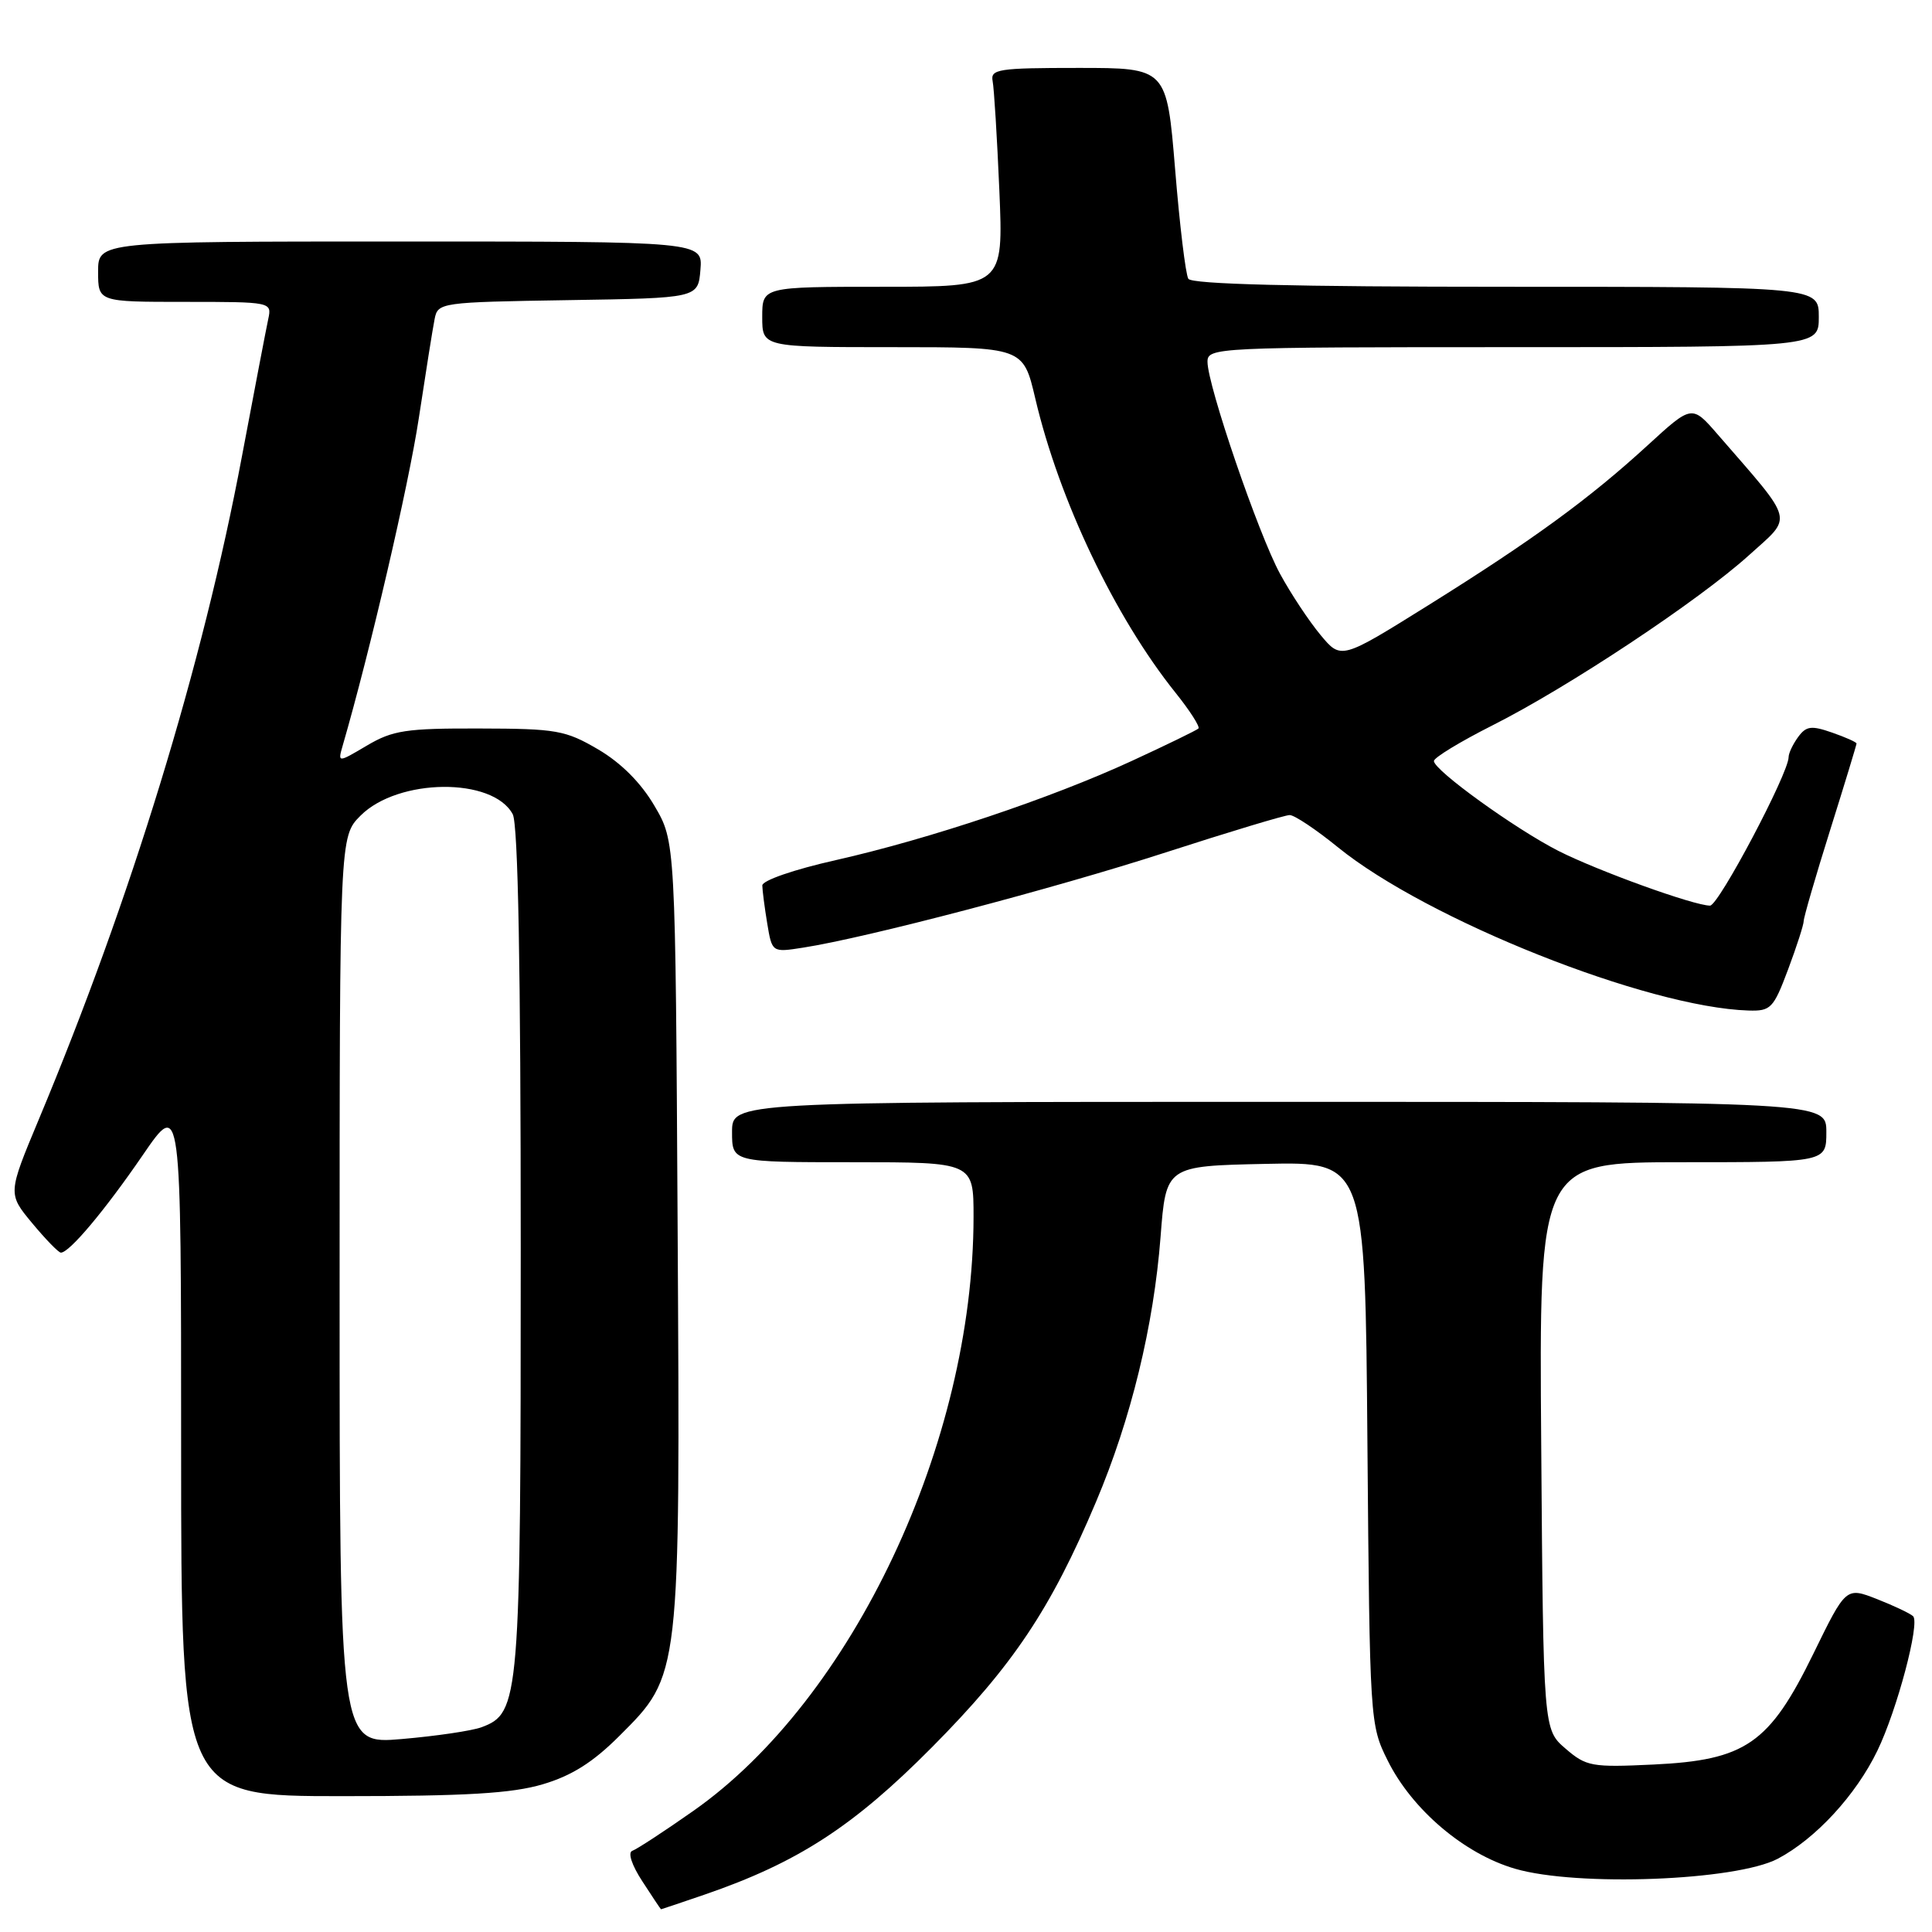 <?xml version="1.0" encoding="UTF-8" standalone="no"?>
<!DOCTYPE svg PUBLIC "-//W3C//DTD SVG 1.1//EN" "http://www.w3.org/Graphics/SVG/1.1/DTD/svg11.dtd" >
<svg xmlns="http://www.w3.org/2000/svg" xmlns:xlink="http://www.w3.org/1999/xlink" version="1.1" viewBox="0 0 256 256">
 <g >
 <path fill="currentColor"
d=" M 93.35 251.05 C 105.69 246.81 113.07 242.03 123.50 231.51 C 134.22 220.70 139.23 213.22 145.23 199.00 C 149.87 188.03 152.87 175.68 153.78 163.90 C 154.50 154.50 154.50 154.50 167.69 154.22 C 180.89 153.94 180.89 153.94 181.19 191.22 C 181.50 228.13 181.52 228.55 183.87 233.27 C 187.10 239.78 194.02 245.66 200.76 247.62 C 209.00 250.02 230.02 249.21 235.57 246.29 C 240.59 243.64 245.93 237.85 248.77 231.96 C 251.37 226.58 254.42 215.09 253.50 214.16 C 253.13 213.80 250.98 212.78 248.72 211.89 C 244.60 210.28 244.60 210.28 240.27 219.15 C 234.45 231.05 231.31 233.23 219.09 233.81 C 210.91 234.20 210.19 234.07 207.44 231.70 C 204.50 229.17 204.50 229.17 204.22 191.59 C 203.93 154.00 203.93 154.00 222.97 154.00 C 242.00 154.00 242.00 154.00 242.00 150.00 C 242.00 146.00 242.00 146.00 169.50 146.00 C 97.00 146.00 97.00 146.00 97.00 150.00 C 97.00 154.00 97.00 154.00 113.00 154.00 C 129.00 154.00 129.00 154.00 129.00 161.25 C 128.98 191.18 112.97 225.14 91.89 239.94 C 88.02 242.66 84.37 245.04 83.79 245.24 C 83.16 245.45 83.70 247.12 85.11 249.28 C 86.42 251.31 87.54 252.98 87.59 252.99 C 87.64 252.99 90.23 252.12 93.35 251.05 Z  M 71.94 236.42 C 75.76 235.29 78.59 233.50 82.06 230.03 C 90.19 221.91 90.13 222.39 89.79 162.85 C 89.50 111.50 89.50 111.50 86.72 106.78 C 84.93 103.72 82.29 101.08 79.26 99.30 C 74.92 96.76 73.74 96.55 63.53 96.53 C 53.80 96.50 52.04 96.77 48.62 98.79 C 44.75 101.08 44.75 101.08 45.41 98.79 C 49.04 86.27 54.13 64.38 55.48 55.50 C 56.40 49.45 57.34 43.50 57.59 42.27 C 58.02 40.09 58.34 40.04 75.26 39.77 C 92.50 39.50 92.50 39.50 92.81 35.75 C 93.12 32.00 93.12 32.00 53.06 32.00 C 13.00 32.00 13.00 32.00 13.00 36.00 C 13.00 40.00 13.00 40.00 24.52 40.00 C 35.94 40.00 36.03 40.02 35.55 42.25 C 35.28 43.49 33.71 51.71 32.05 60.51 C 26.86 88.14 17.36 119.12 5.14 148.33 C 1.03 158.17 1.03 158.17 4.26 162.07 C 6.04 164.21 7.75 165.97 8.06 165.98 C 9.17 166.02 13.90 160.38 18.91 153.07 C 24.00 145.64 24.00 145.64 24.00 191.82 C 24.00 238.00 24.00 238.00 45.32 238.00 C 61.81 238.00 67.84 237.64 71.94 236.42 Z  M 236.93 128.46 C 238.07 125.42 239.00 122.53 239.00 122.04 C 239.00 121.56 240.57 116.14 242.50 110.00 C 244.43 103.86 246.00 98.69 246.00 98.52 C 246.00 98.34 244.54 97.69 242.76 97.07 C 240.01 96.11 239.33 96.20 238.26 97.66 C 237.57 98.61 237.00 99.80 237.00 100.32 C 237.00 102.47 227.72 120.00 226.59 120.00 C 224.46 120.00 211.73 115.40 206.50 112.75 C 200.77 109.83 190.00 102.06 190.00 100.84 C 190.00 100.39 193.49 98.27 197.75 96.12 C 207.82 91.05 225.09 79.59 231.76 73.56 C 237.62 68.26 237.93 69.47 227.60 57.56 C 224.19 53.63 224.19 53.63 218.34 58.99 C 210.58 66.10 203.14 71.53 189.24 80.21 C 177.70 87.41 177.70 87.41 174.98 84.14 C 173.48 82.34 171.06 78.70 169.61 76.03 C 166.74 70.75 160.00 51.06 160.00 47.94 C 160.00 46.05 161.07 46.00 200.50 46.00 C 241.00 46.00 241.00 46.00 241.00 42.00 C 241.00 38.00 241.00 38.00 199.56 38.00 C 171.49 38.00 157.91 37.66 157.46 36.94 C 157.10 36.36 156.31 29.83 155.71 22.44 C 154.60 9.00 154.60 9.00 142.90 9.00 C 132.28 9.00 131.22 9.16 131.53 10.75 C 131.72 11.71 132.12 18.24 132.42 25.25 C 132.96 38.00 132.96 38.00 116.98 38.00 C 101.00 38.00 101.00 38.00 101.00 42.00 C 101.00 46.00 101.00 46.00 118.29 46.00 C 135.58 46.00 135.58 46.00 137.18 52.80 C 140.34 66.27 147.73 81.77 155.77 91.80 C 157.67 94.17 159.03 96.30 158.80 96.53 C 158.57 96.76 154.58 98.70 149.94 100.84 C 139.15 105.81 123.18 111.16 110.75 113.97 C 105.22 115.21 101.00 116.67 101.01 117.33 C 101.02 117.97 101.31 120.23 101.66 122.35 C 102.30 126.21 102.30 126.21 106.40 125.57 C 114.85 124.26 139.69 117.73 154.46 112.95 C 162.87 110.23 170.26 108.00 170.89 108.00 C 171.52 108.00 174.38 109.91 177.26 112.25 C 189.11 121.88 218.26 133.48 231.68 133.90 C 234.64 133.99 234.99 133.63 236.93 128.46 Z  M 45.00 170.99 C 45.00 110.85 45.00 110.85 47.78 108.07 C 52.76 103.09 65.31 102.97 67.94 107.89 C 68.65 109.22 69.00 128.19 69.00 165.47 C 69.00 225.42 68.87 226.98 63.80 228.87 C 62.53 229.34 57.79 230.04 53.25 230.43 C 45.00 231.14 45.00 231.14 45.00 170.99 Z "/>
</g>
</svg>